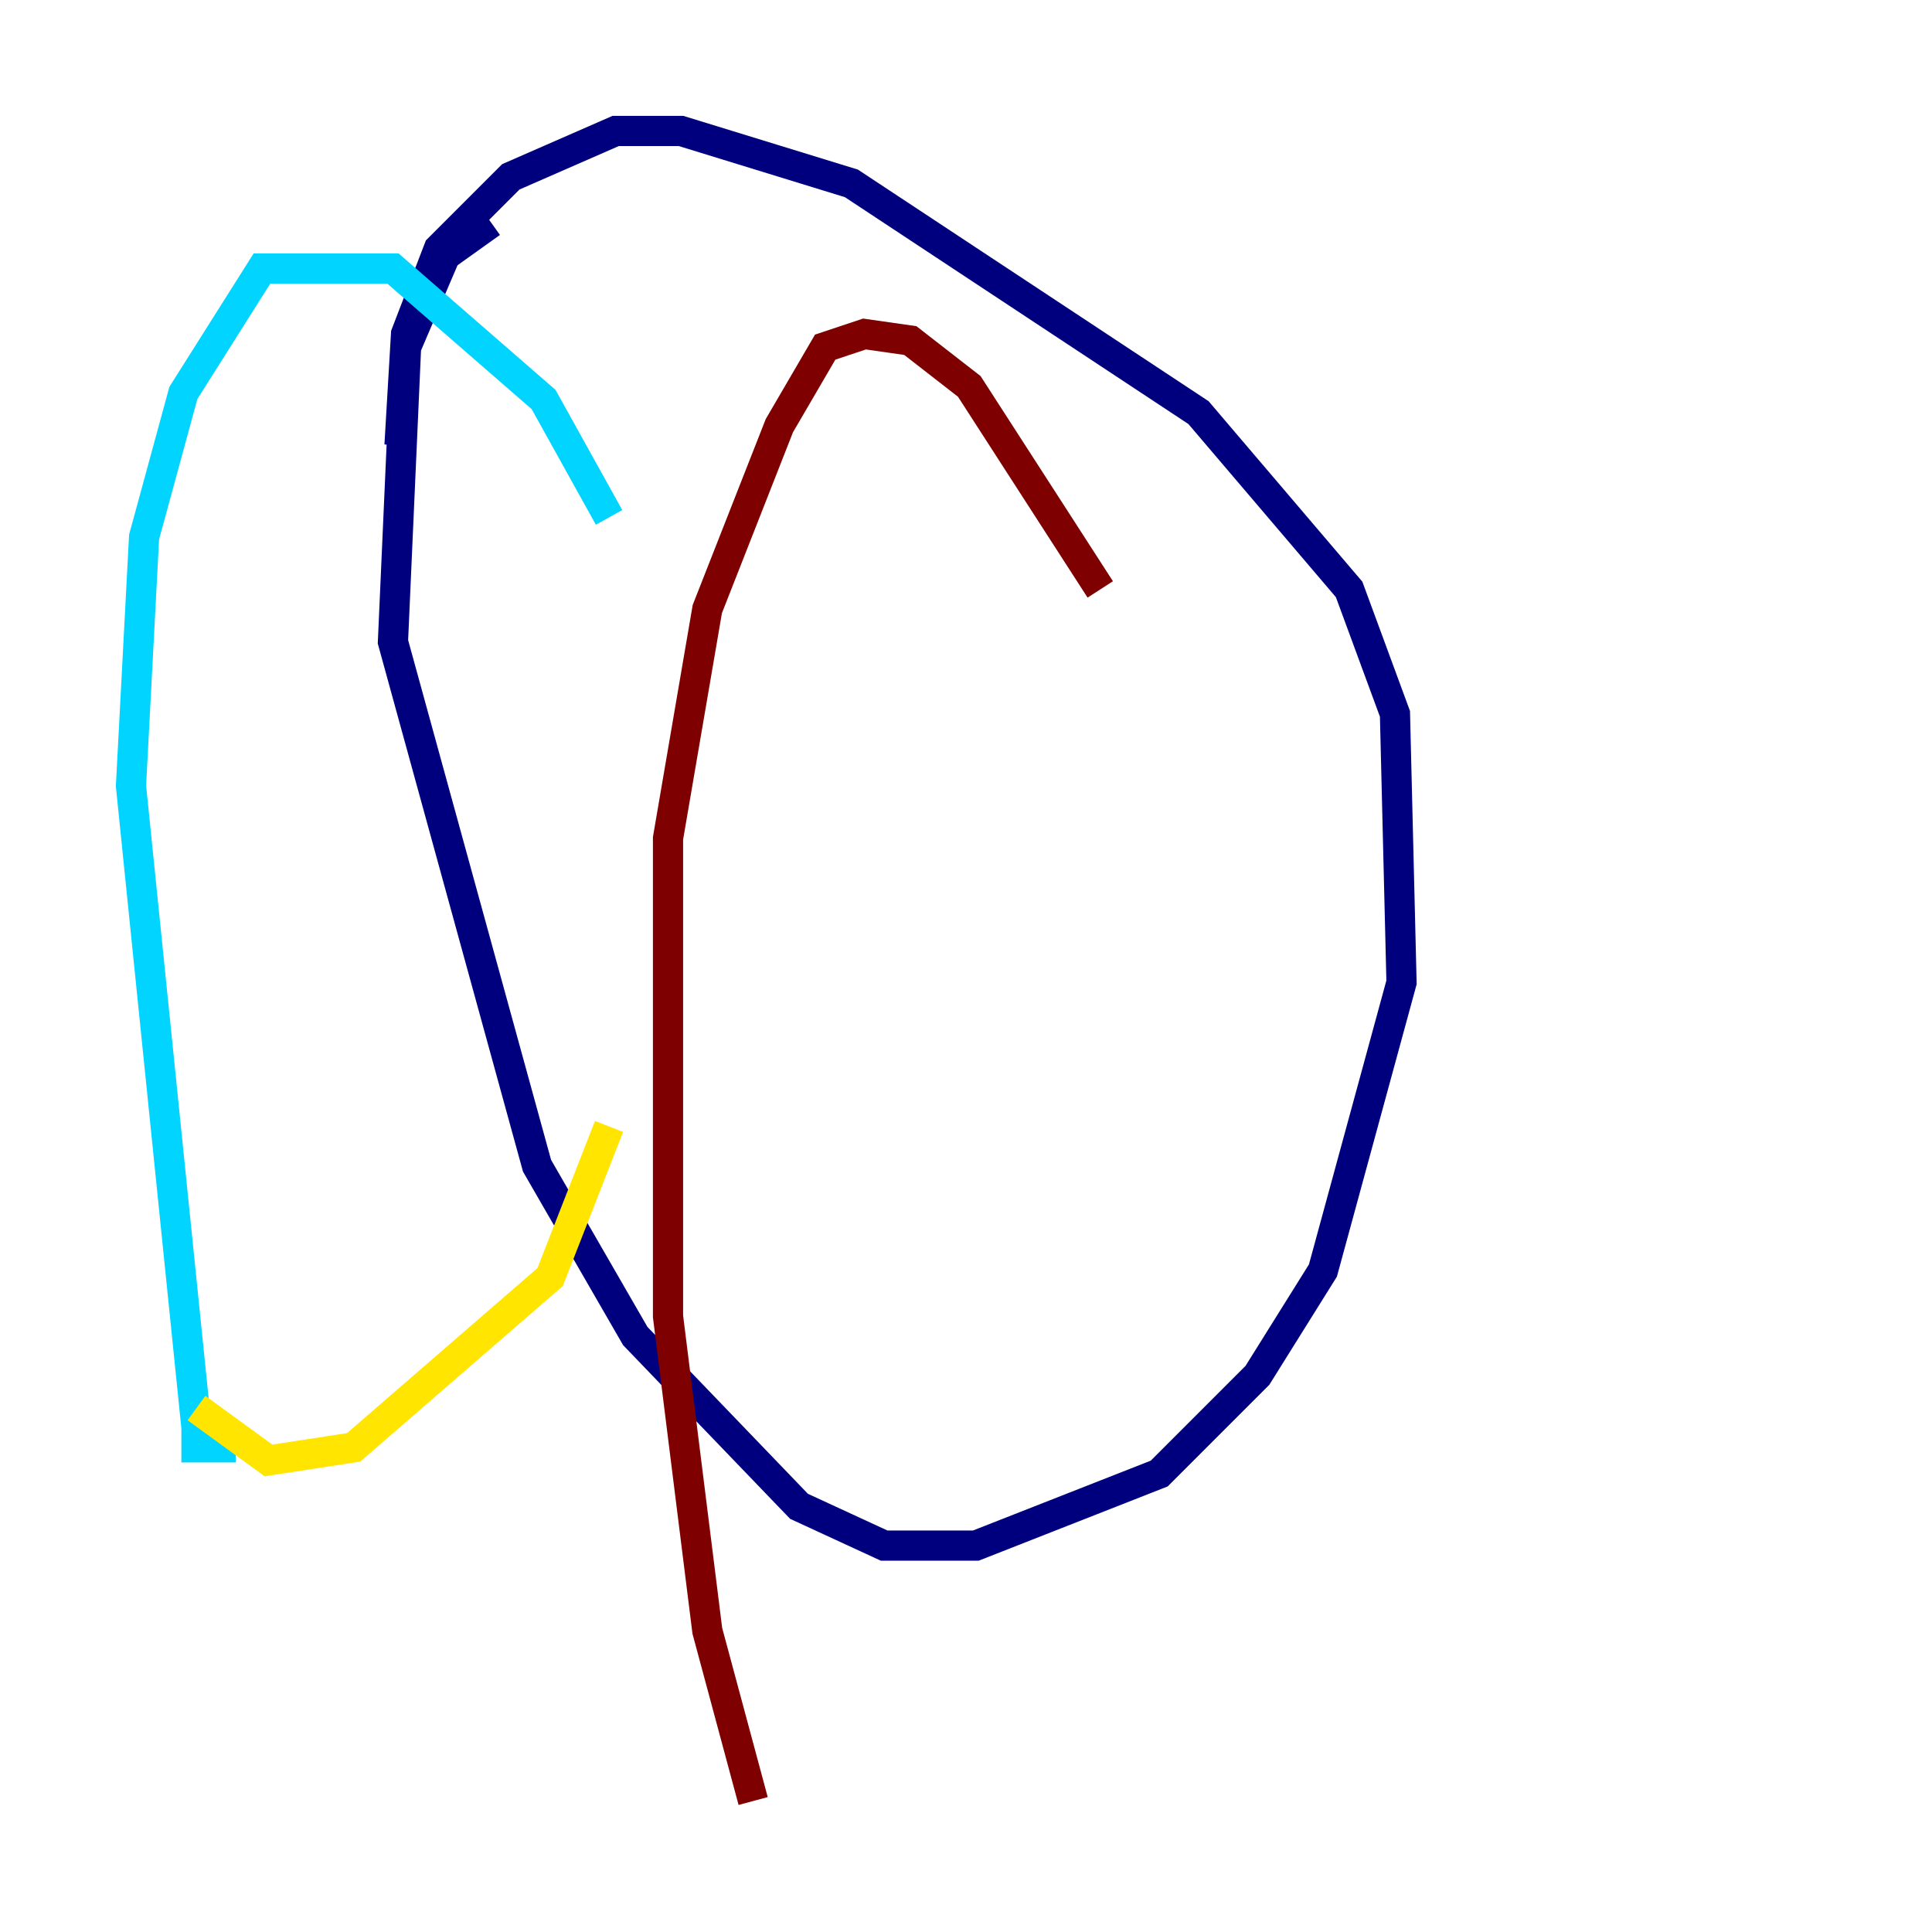 <?xml version="1.0" encoding="utf-8" ?>
<svg baseProfile="tiny" height="128" version="1.2" viewBox="0,0,128,128" width="128" xmlns="http://www.w3.org/2000/svg" xmlns:ev="http://www.w3.org/2001/xml-events" xmlns:xlink="http://www.w3.org/1999/xlink"><defs /><polyline fill="none" points="32.542,14.752 29.505,16.922 26.902,22.997 26.034,42.522 35.58,77.234 42.088,88.515 52.936,99.797 58.576,102.4 64.651,102.4 76.8,97.627 83.308,91.119 87.647,84.176 92.854,65.085 92.42,47.295 89.383,39.051 79.403,27.336 56.407,12.149 45.125,8.678 40.786,8.678 33.844,11.715 29.071,16.488 26.902,22.129 26.468,29.505" stroke="#00007f" stroke-width="2" /><polyline fill="none" points="40.352,34.278 36.014,26.468 26.034,17.79 17.356,17.79 12.149,26.034 9.546,35.58 8.678,52.068 13.017,94.59 13.017,95.891 15.62,95.891" stroke="#00d4ff" stroke-width="2" /><polyline fill="none" points="13.017,93.288 17.79,96.759 23.43,95.891 36.447,84.61 40.352,74.63" stroke="#ffe500" stroke-width="2" /><polyline fill="none" points="72.895,39.051 64.217,25.6 60.312,22.563 57.275,22.129 54.671,22.997 51.634,28.203 46.861,40.352 44.258,55.539 44.258,87.214 46.861,108.041 49.898,119.322" stroke="#7f0000" stroke-width="2" /></svg>